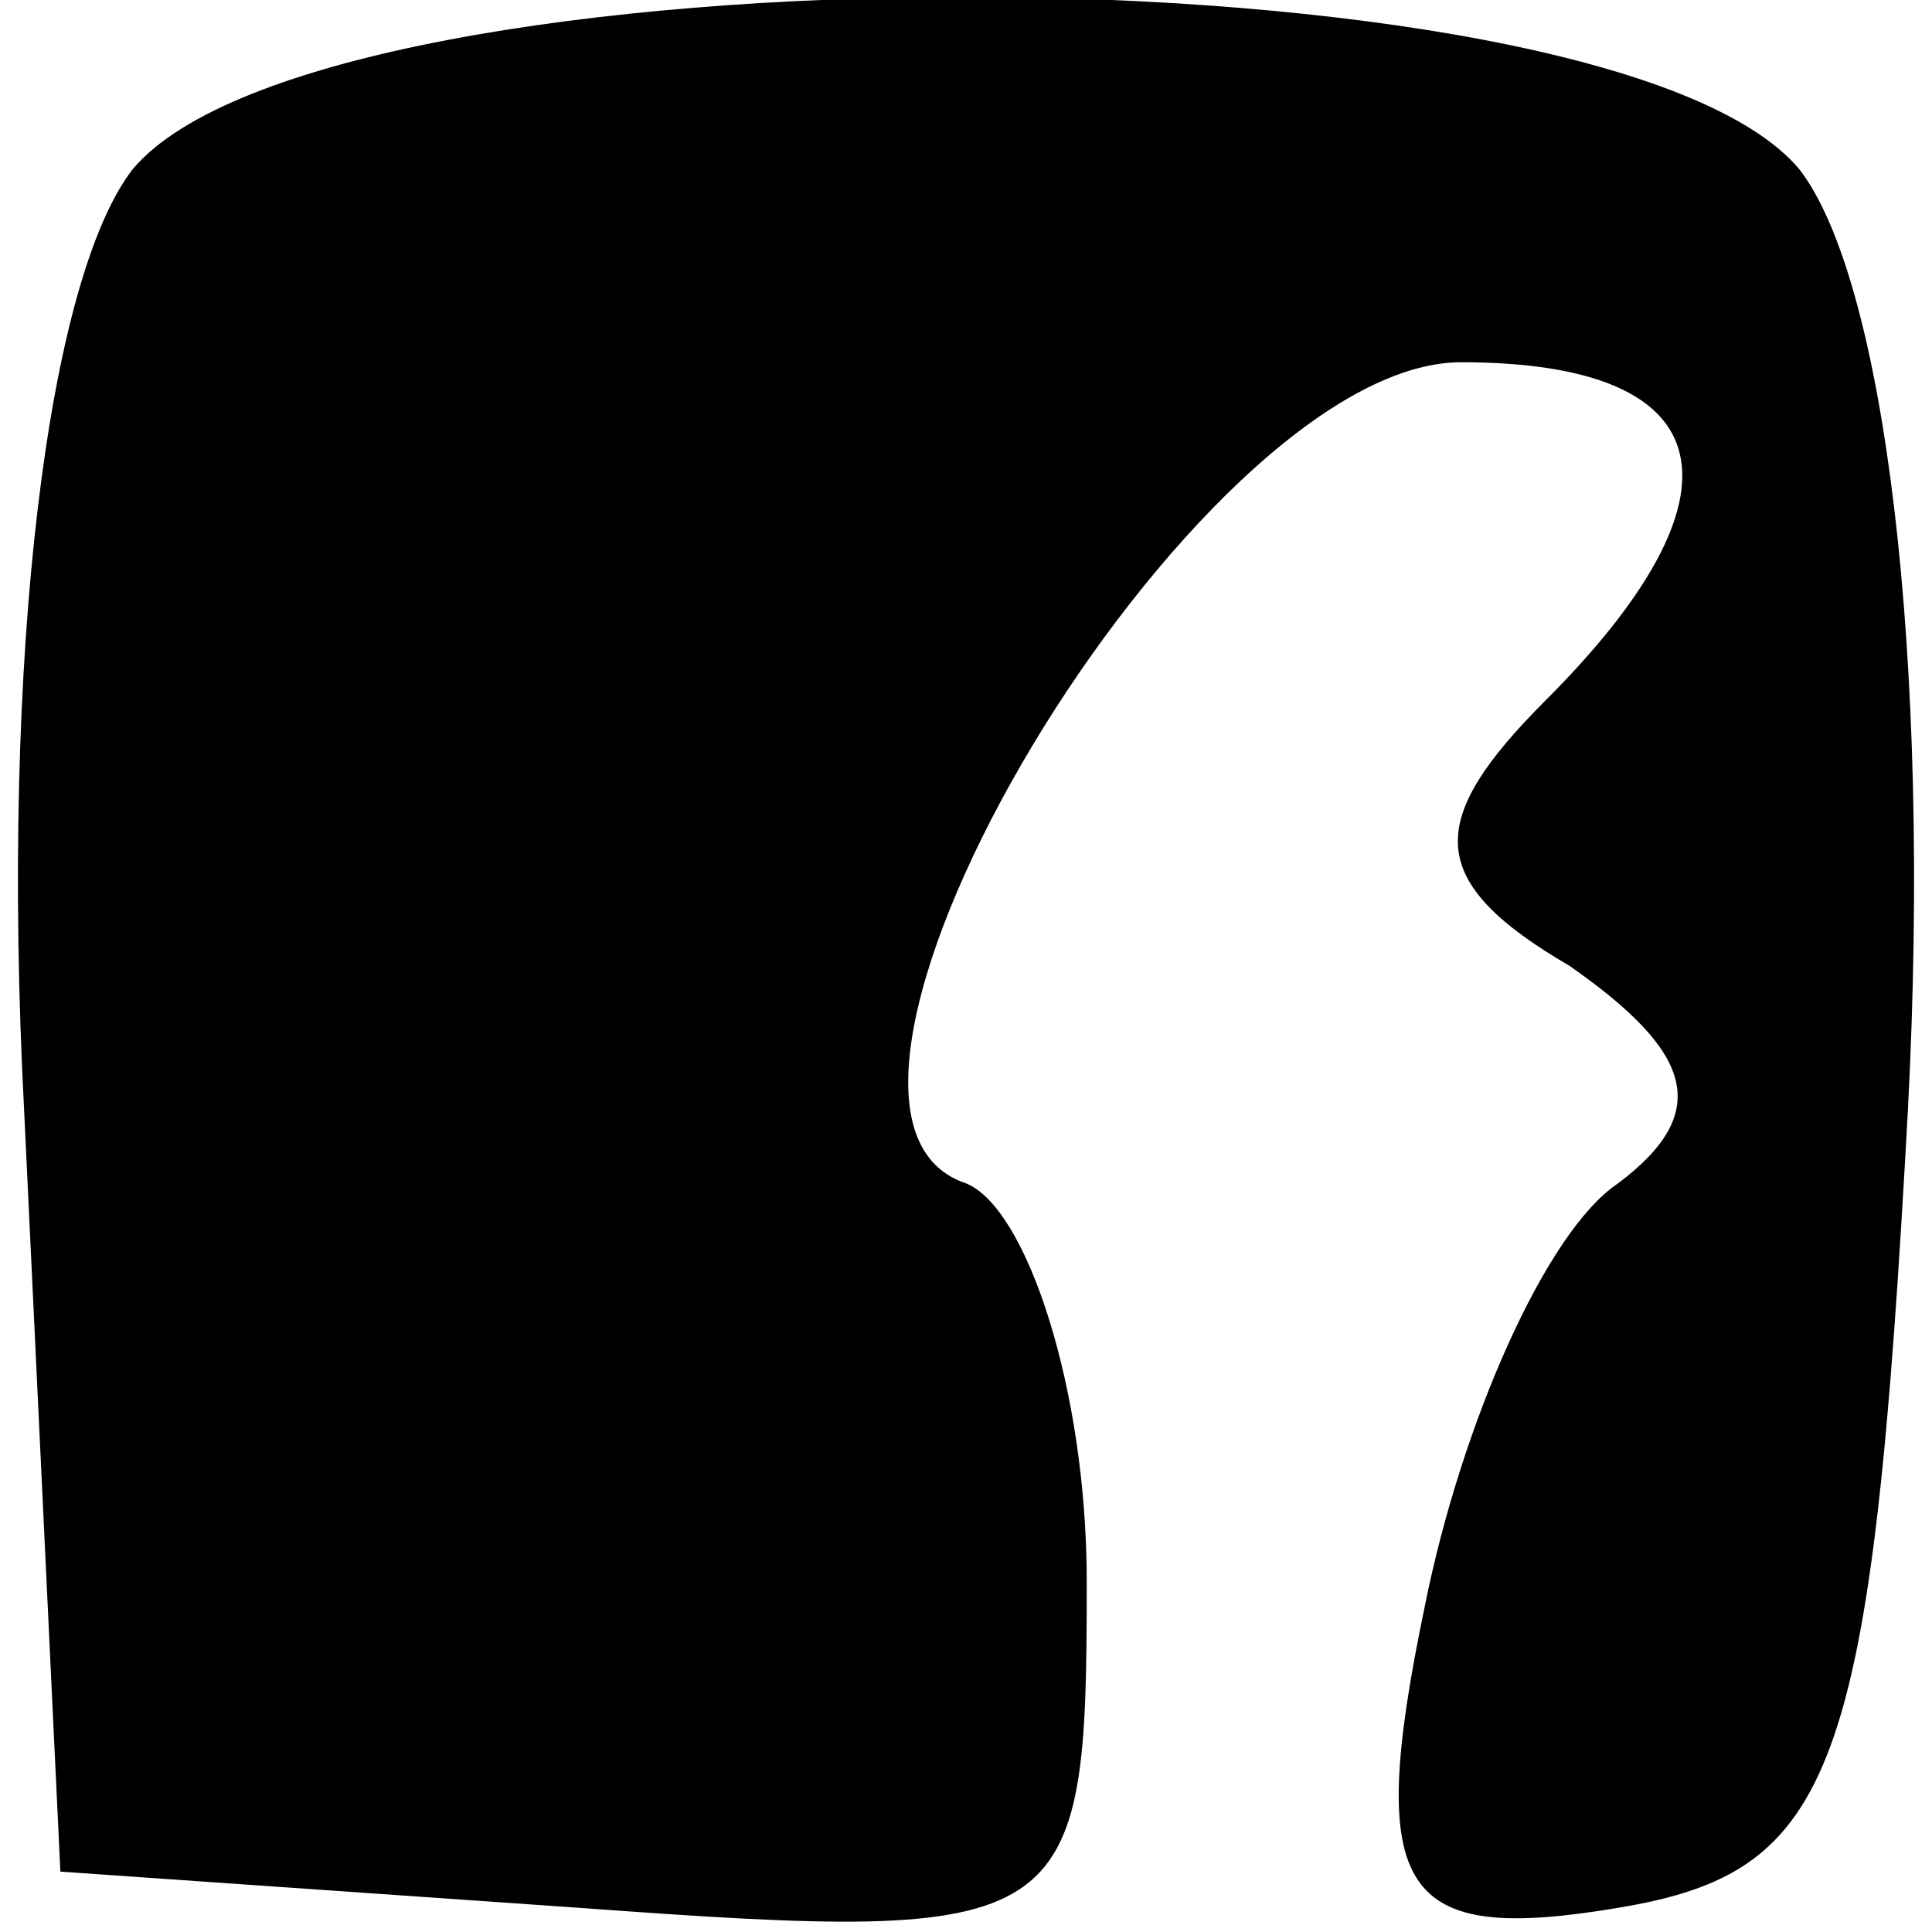 <?xml version="1.0" standalone="no"?>
<!DOCTYPE svg PUBLIC "-//W3C//DTD SVG 20010904//EN"
 "http://www.w3.org/TR/2001/REC-SVG-20010904/DTD/svg10.dtd">
<svg version="1.0" xmlns="http://www.w3.org/2000/svg"
 width="16pt" height="16pt" viewBox="0 0 16 16"
 preserveAspectRatio="xMidYMid meet">
<g transform="translate(0,16) scale(0.1,-0.1)"
fill="#000000" stroke="none">
<path d="M11 146 c-7 -9 -11 -40 -9 -78 l3 -63 43 -3 c41 -3 42 -2 42 27 0 16
-5 31 -10 33 -18 6 19 68 41 68 22 0 24 -11 7 -28 -10 -10 -10 -15 2 -22 10
-7 12 -12 4 -18 -6 -4 -13 -20 -16 -35 -5 -24 -2 -28 16 -25 18 3 21 11 24 66
2 38 -2 69 -9 78 -16 19 -122 19 -138 0z"/>
</g>
</svg>
